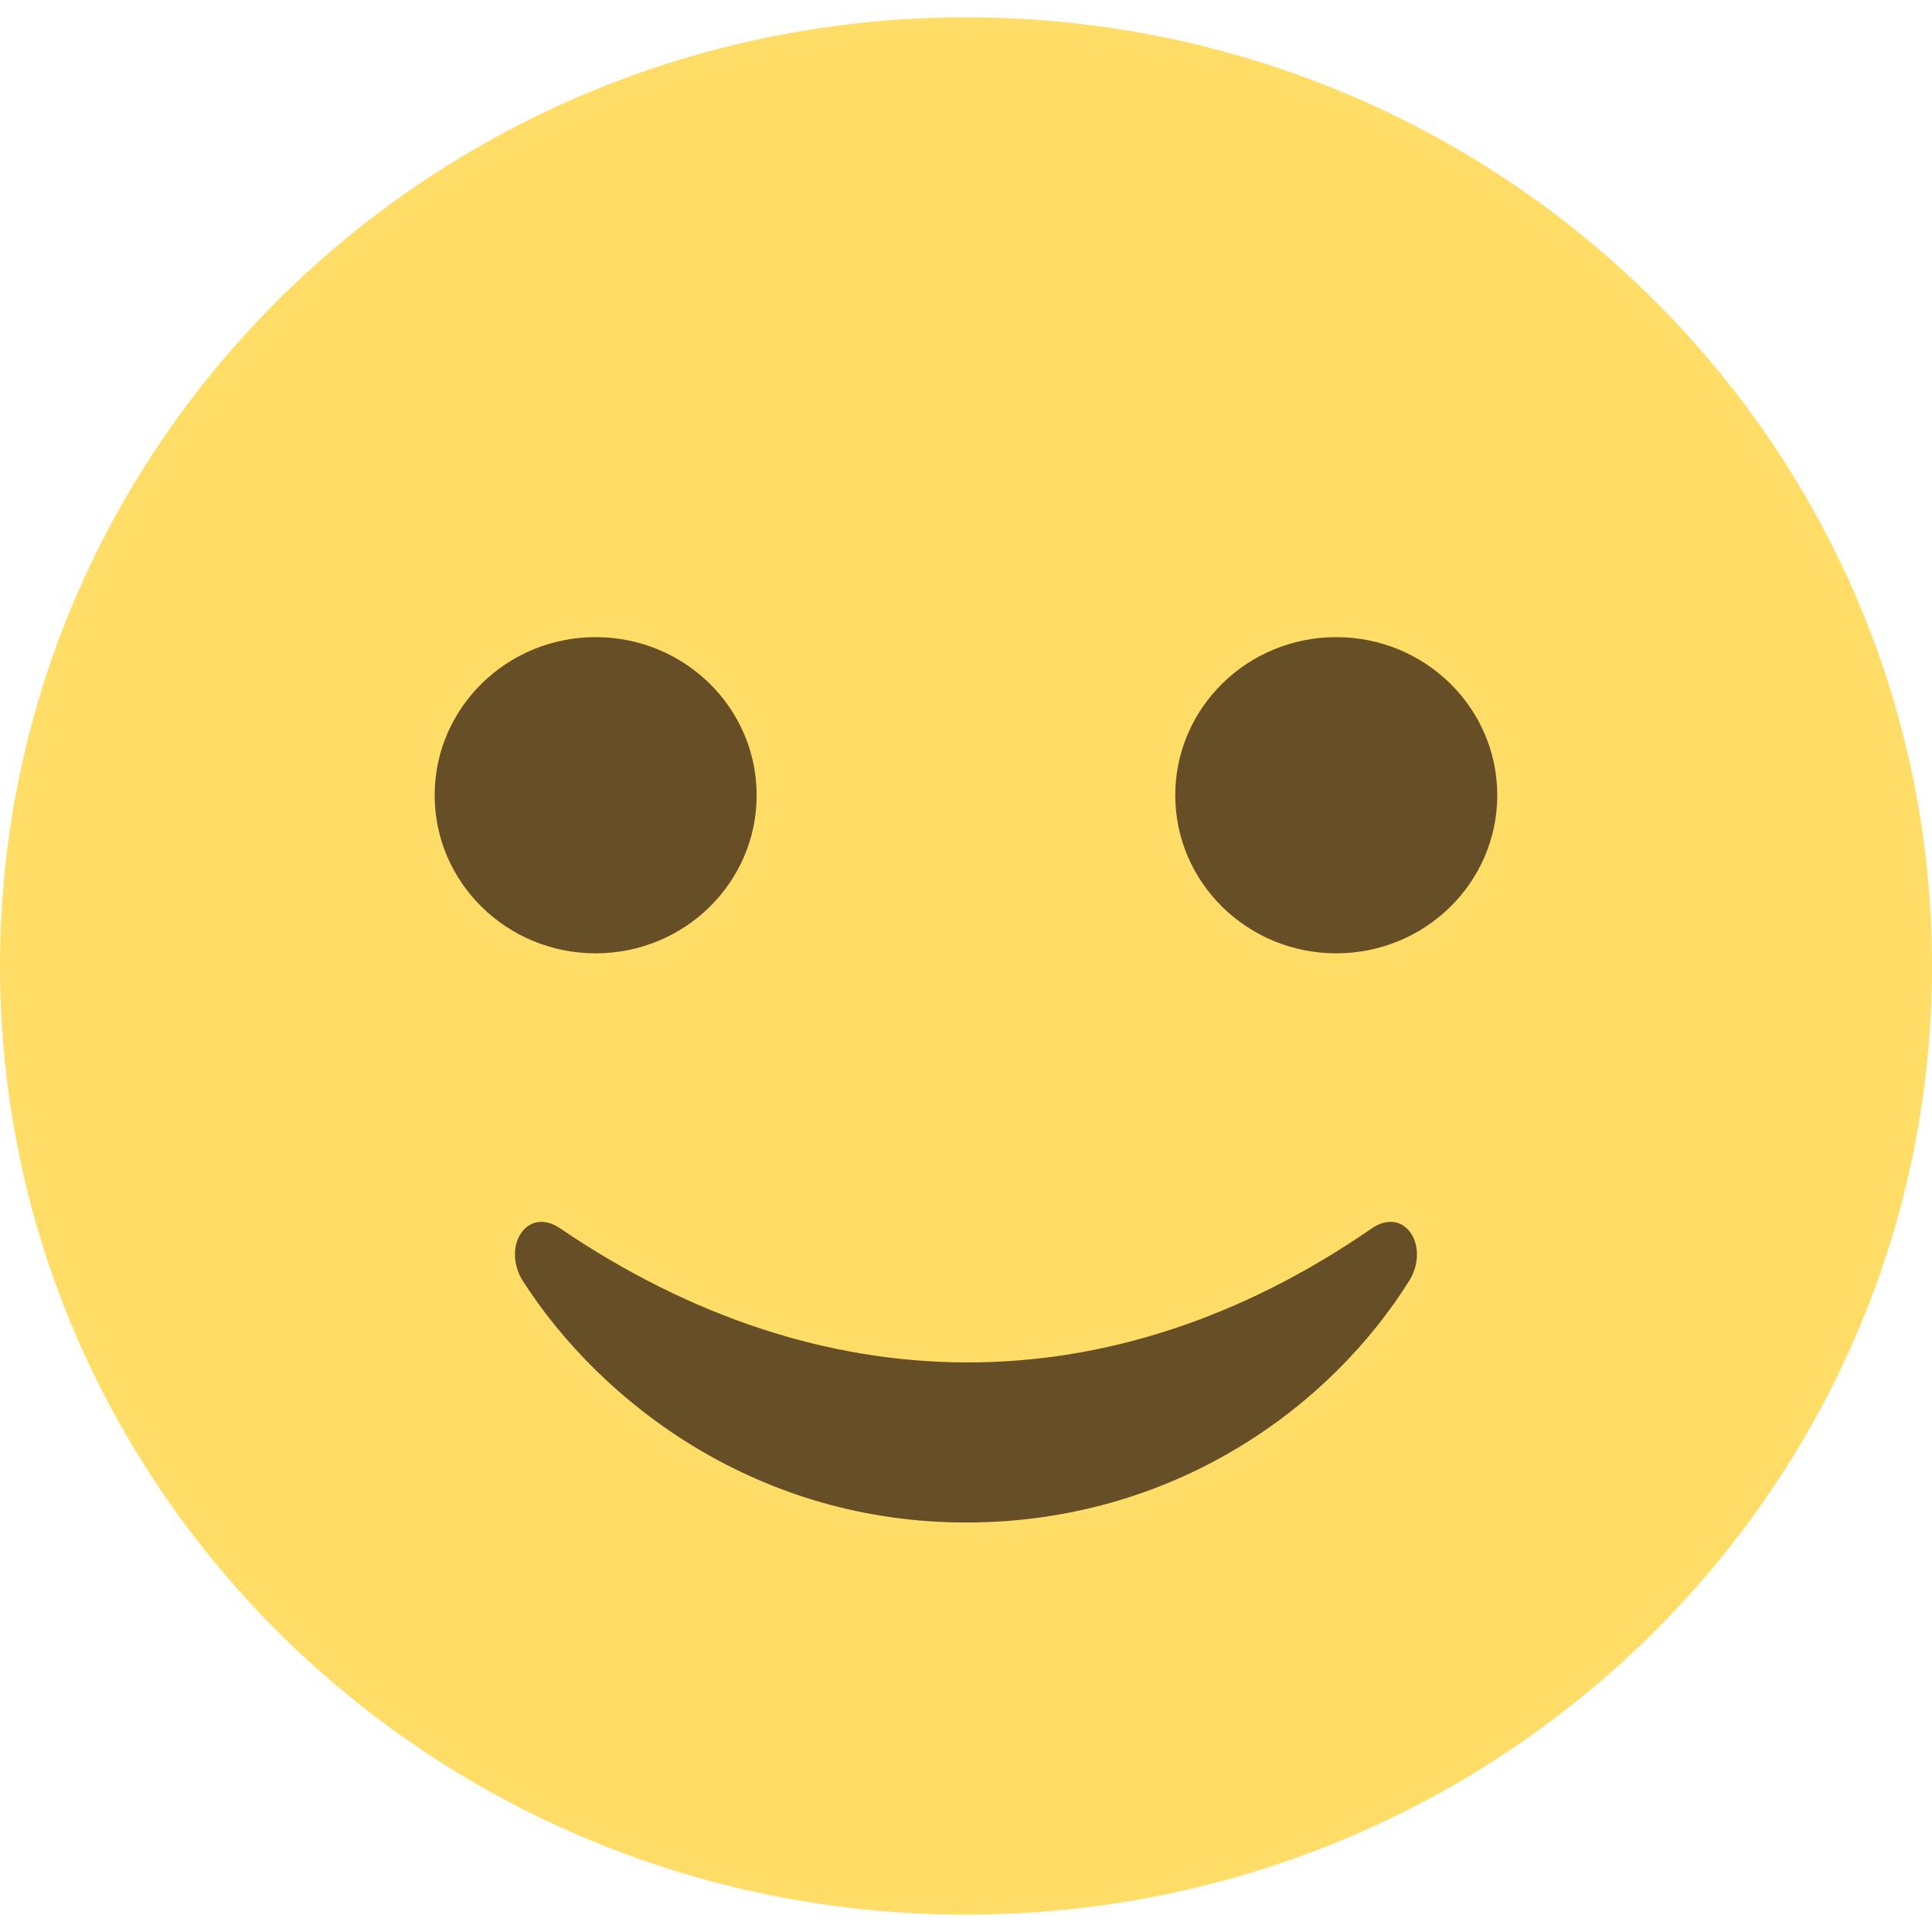 <svg width="45" height="45" viewBox="0 0 45 45" fill="none" xmlns="http://www.w3.org/2000/svg">
<path d="M22.5 44.596C34.926 44.596 45 34.703 45 22.5C45 10.297 34.926 0.404 22.5 0.404C10.074 0.404 0 10.297 0 22.5C0 34.703 10.074 44.596 22.5 44.596Z" fill="#FFDD67"/>
<path d="M13.874 22.205C15.945 22.205 17.624 20.556 17.624 18.523C17.624 16.489 15.945 14.84 13.874 14.84C11.803 14.84 10.124 16.489 10.124 18.523C10.124 20.556 11.803 22.205 13.874 22.205Z" fill="#664E27"/>
<path d="M31.124 22.205C33.196 22.205 34.874 20.556 34.874 18.523C34.874 16.489 33.196 14.84 31.124 14.84C29.053 14.84 27.374 16.489 27.374 18.523C27.374 20.556 29.053 22.205 31.124 22.205Z" fill="#664E27"/>
<path d="M31.949 28.613C25.874 32.811 19.124 32.737 13.049 28.613C12.299 28.097 11.699 28.981 12.149 29.791C14.024 32.737 17.699 35.462 22.499 35.462C27.299 35.462 30.974 32.811 32.849 29.791C33.299 28.981 32.699 28.097 31.949 28.613Z" fill="#664E27"/>
</svg>
